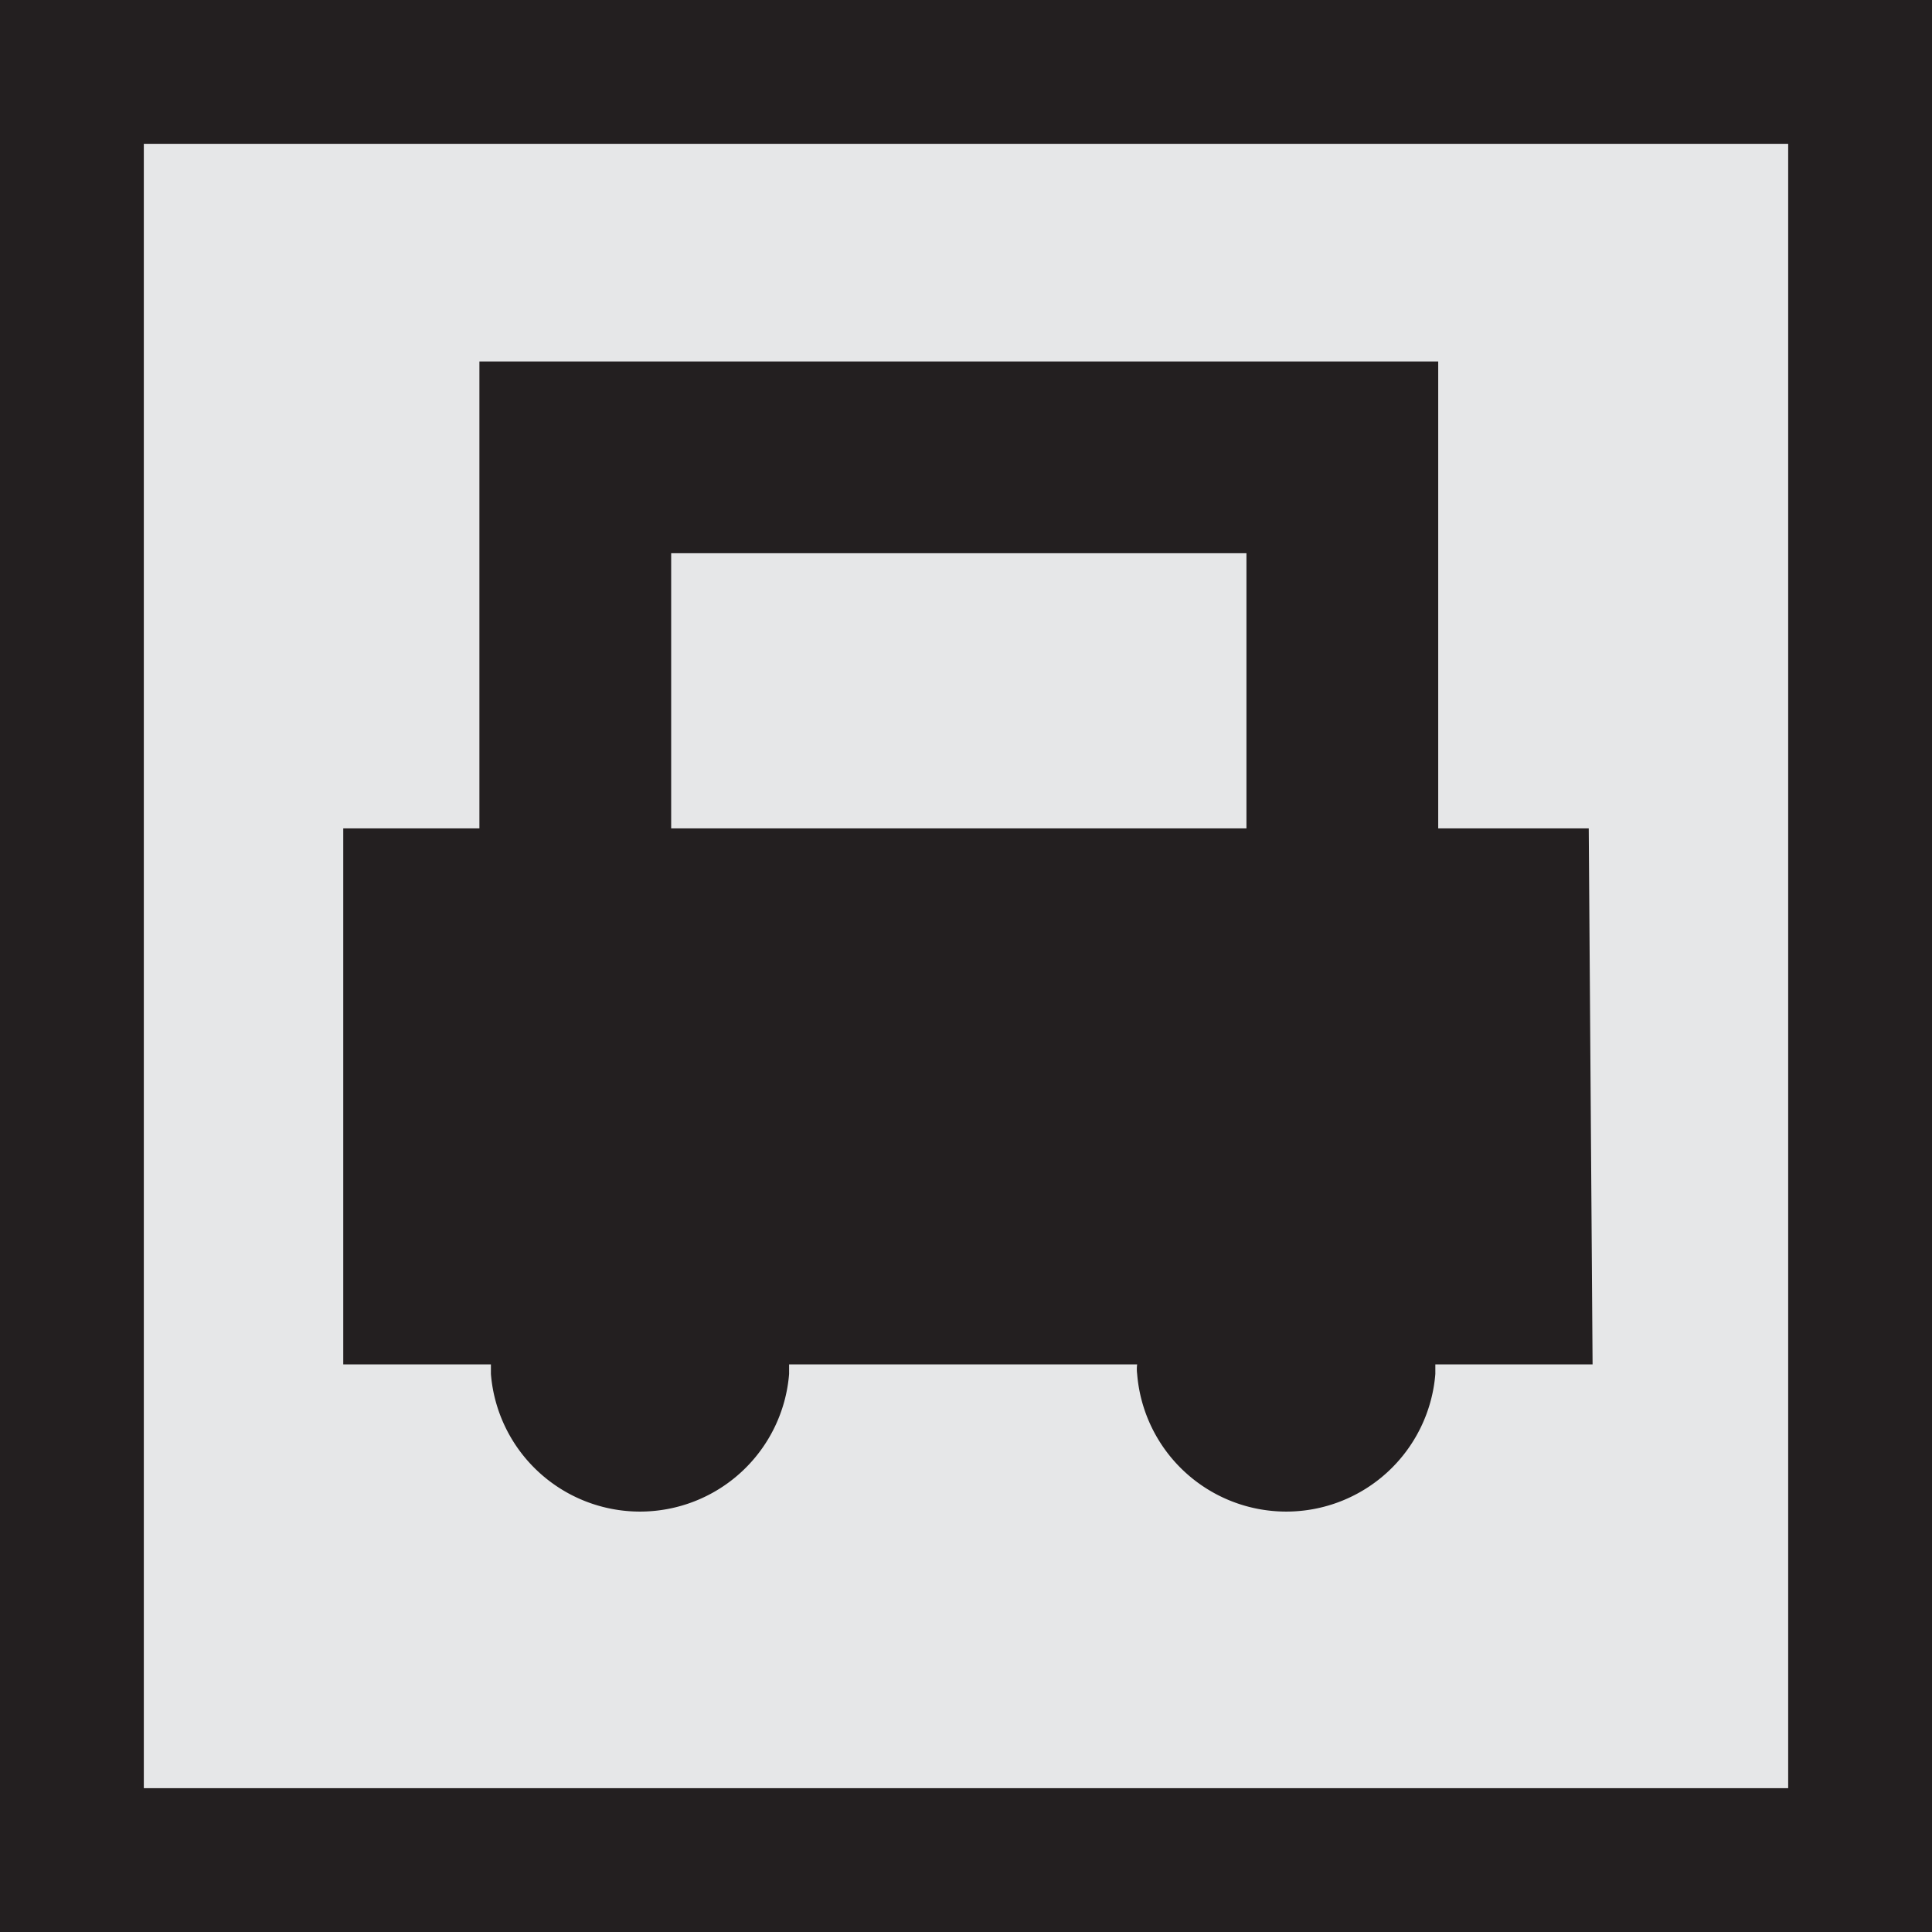 <svg xmlns="http://www.w3.org/2000/svg" viewBox="0 0 20.15 20.15"><defs><style>.cls-1{isolation:isolate;}.cls-2{mix-blend-mode:multiply;}.cls-3{fill:#e6e7e8;}.cls-4{fill:#231f20;}</style></defs><title>Artboard 11 copy 12</title><g class="cls-1"><g id="Layer_1" data-name="Layer 1"><rect class="cls-3" x="0.75" y="0.75" width="18.66" height="18.66"/><path class="cls-4" d="M20.15,20.15H0V0H20.15ZM1.5,18.65H18.65V1.5H1.5Z"/><path class="cls-4" d="M16.57,8.64H15V3.77H5V8.64H3.58v5.59H5.12s0,.07,0,.1a1.56,1.56,0,0,0,3.11,0s0-.06,0-.1h3.63a.38.38,0,0,0,0,.1,1.56,1.56,0,0,0,3.11,0s0-.06,0-.1h1.64ZM7,5.77h6V8.64H7Z"/></g></g></svg>